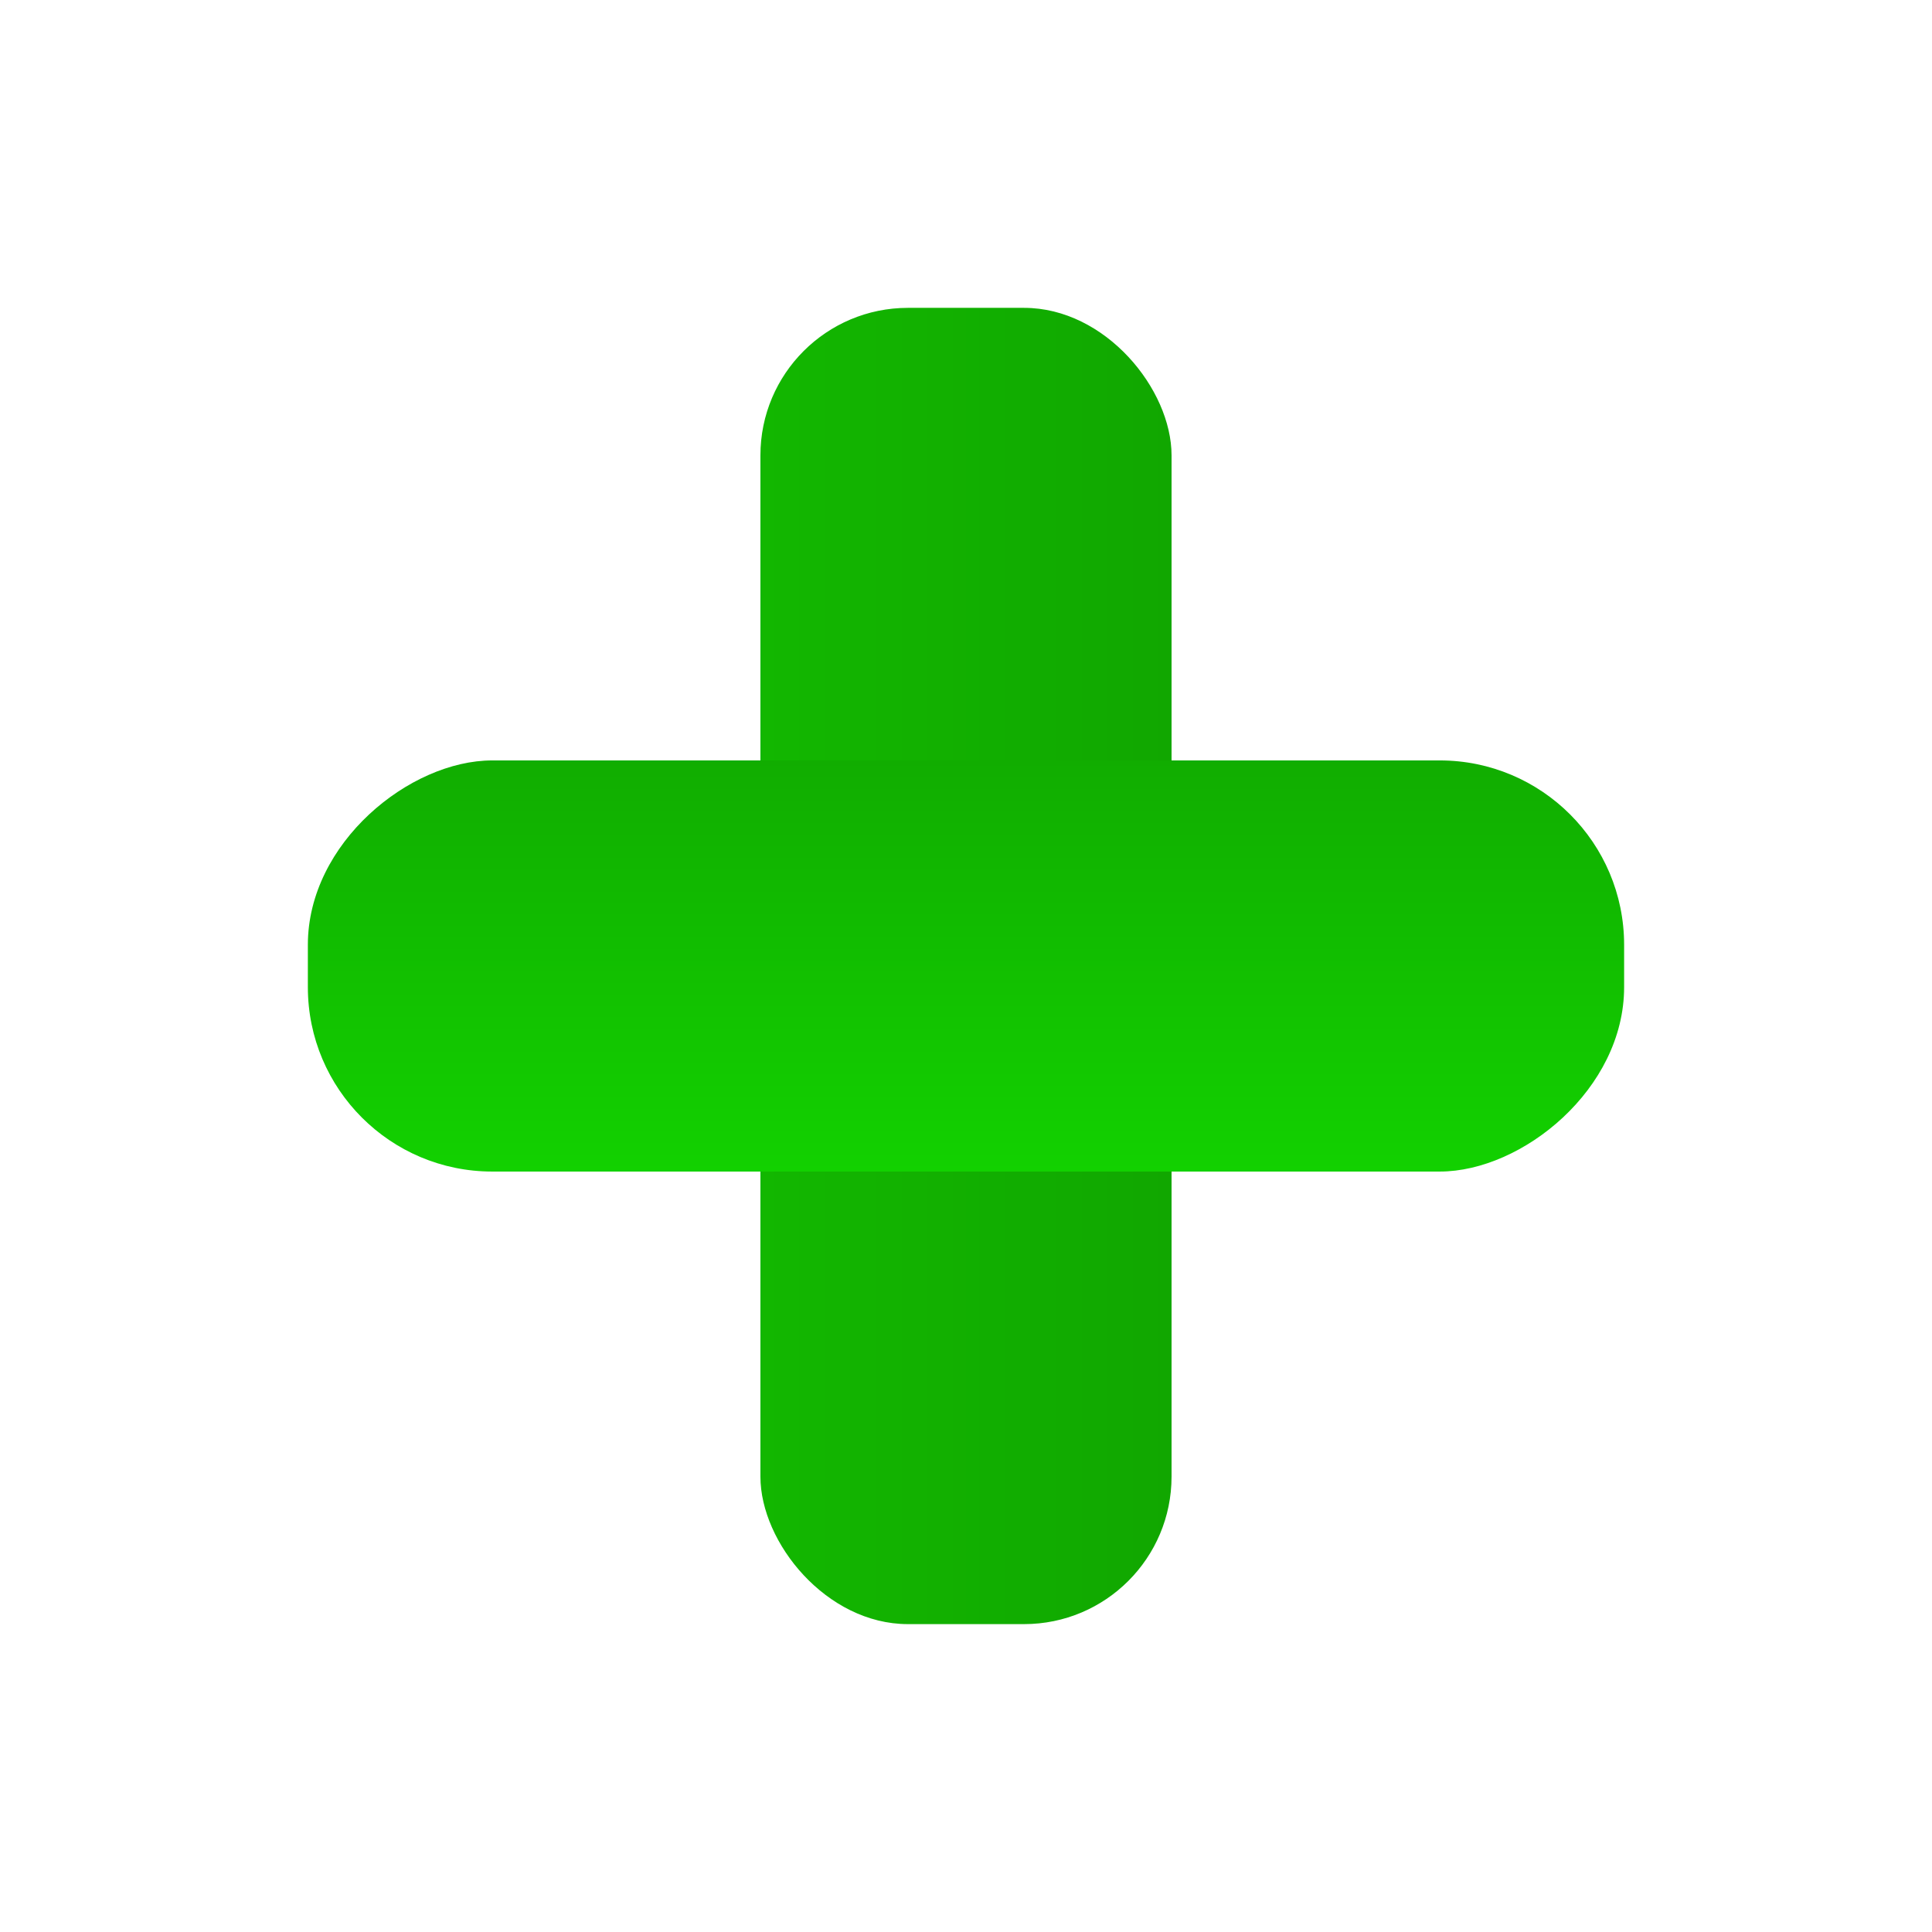 <?xml version="1.0" encoding="UTF-8" standalone="no"?>
<!-- Created with Inkscape (http://www.inkscape.org/) -->

<svg
   width="81mm"
   height="81mm"
   viewBox="0 0 81 81"
   version="1.1"
   id="svg1"
   inkscape:version="1.3.2 (091e20e, 2023-11-25)"
   sodipodi:docname="add_spectra.svg"
   inkscape:export-filename="../add_spectra.png"
   inkscape:export-xdpi="96"
   inkscape:export-ydpi="96"
   xmlns:inkscape="http://www.inkscape.org/namespaces/inkscape"
   xmlns:sodipodi="http://sodipodi.sourceforge.net/DTD/sodipodi-0.dtd"
   xmlns:xlink="http://www.w3.org/1999/xlink"
   xmlns="http://www.w3.org/2000/svg"
   xmlns:svg="http://www.w3.org/2000/svg">
  <sodipodi:namedview
     id="namedview1"
     pagecolor="#ffffff"
     bordercolor="#000000"
     borderopacity="0.25"
     inkscape:showpageshadow="2"
     inkscape:pageopacity="0.0"
     inkscape:pagecheckerboard="0"
     inkscape:deskcolor="#d1d1d1"
     inkscape:document-units="mm"
     inkscape:zoom="0.57024677"
     inkscape:cx="149.05827"
     inkscape:cy="143.79739"
     inkscape:window-width="1512"
     inkscape:window-height="831"
     inkscape:window-x="0"
     inkscape:window-y="38"
     inkscape:window-maximized="0"
     inkscape:current-layer="layer1" />
  <defs
     id="defs1">
    <linearGradient
       id="linearGradient3"
       inkscape:collect="always">
      <stop
         style="stop-color:#12b700;stop-opacity:1;"
         offset="0"
         id="stop3" />
      <stop
         style="stop-color:#11a700;stop-opacity:1;"
         offset="1"
         id="stop4" />
    </linearGradient>
    <linearGradient
       id="linearGradient1"
       inkscape:collect="always">
      <stop
         style="stop-color:#11ad00;stop-opacity:1;"
         offset="0"
         id="stop1" />
      <stop
         style="stop-color:#12d100;stop-opacity:1;"
         offset="1"
         id="stop2" />
    </linearGradient>
    <linearGradient
       inkscape:collect="always"
       xlink:href="#linearGradient1"
       id="linearGradient2"
       x1="47.942"
       y1="-62.972"
       x2="65.179"
       y2="-62.972"
       gradientUnits="userSpaceOnUse" />
    <linearGradient
       inkscape:collect="always"
       xlink:href="#linearGradient3"
       id="linearGradient4"
       x1="54.353"
       y1="56.561"
       x2="71.59"
       y2="56.561"
       gradientUnits="userSpaceOnUse" />
  </defs>
  <g
     inkscape:label="Layer 1"
     inkscape:groupmode="layer"
     id="layer1"
     transform="translate(-22.472,-16.061)">
    <rect
       style="fill:#ffffff;stroke-width:1"
       id="rect3"
       width="81"
       height="81"
       x="22.472"
       y="16.061" />
    <rect
       style="fill:none;stroke:#ffffff;stroke-width:1"
       id="rect1"
       width="80"
       height="80"
       x="22.972"
       y="16.561" />
    <rect
       style="fill:url(#linearGradient4);fill-opacity:1;stroke:none;stroke-width:1"
       id="rect2"
       width="17.237"
       height="55.185"
       x="54.353"
       y="28.968"
       ry="6.184" />
    <rect
       style="fill:url(#linearGradient2);fill-opacity:1;stroke:none;stroke-width:1"
       id="rect2-3"
       width="17.237"
       height="55.185"
       x="47.942"
       y="-90.564"
       transform="rotate(90)"
       ry="7.731" />
  </g>
</svg>
